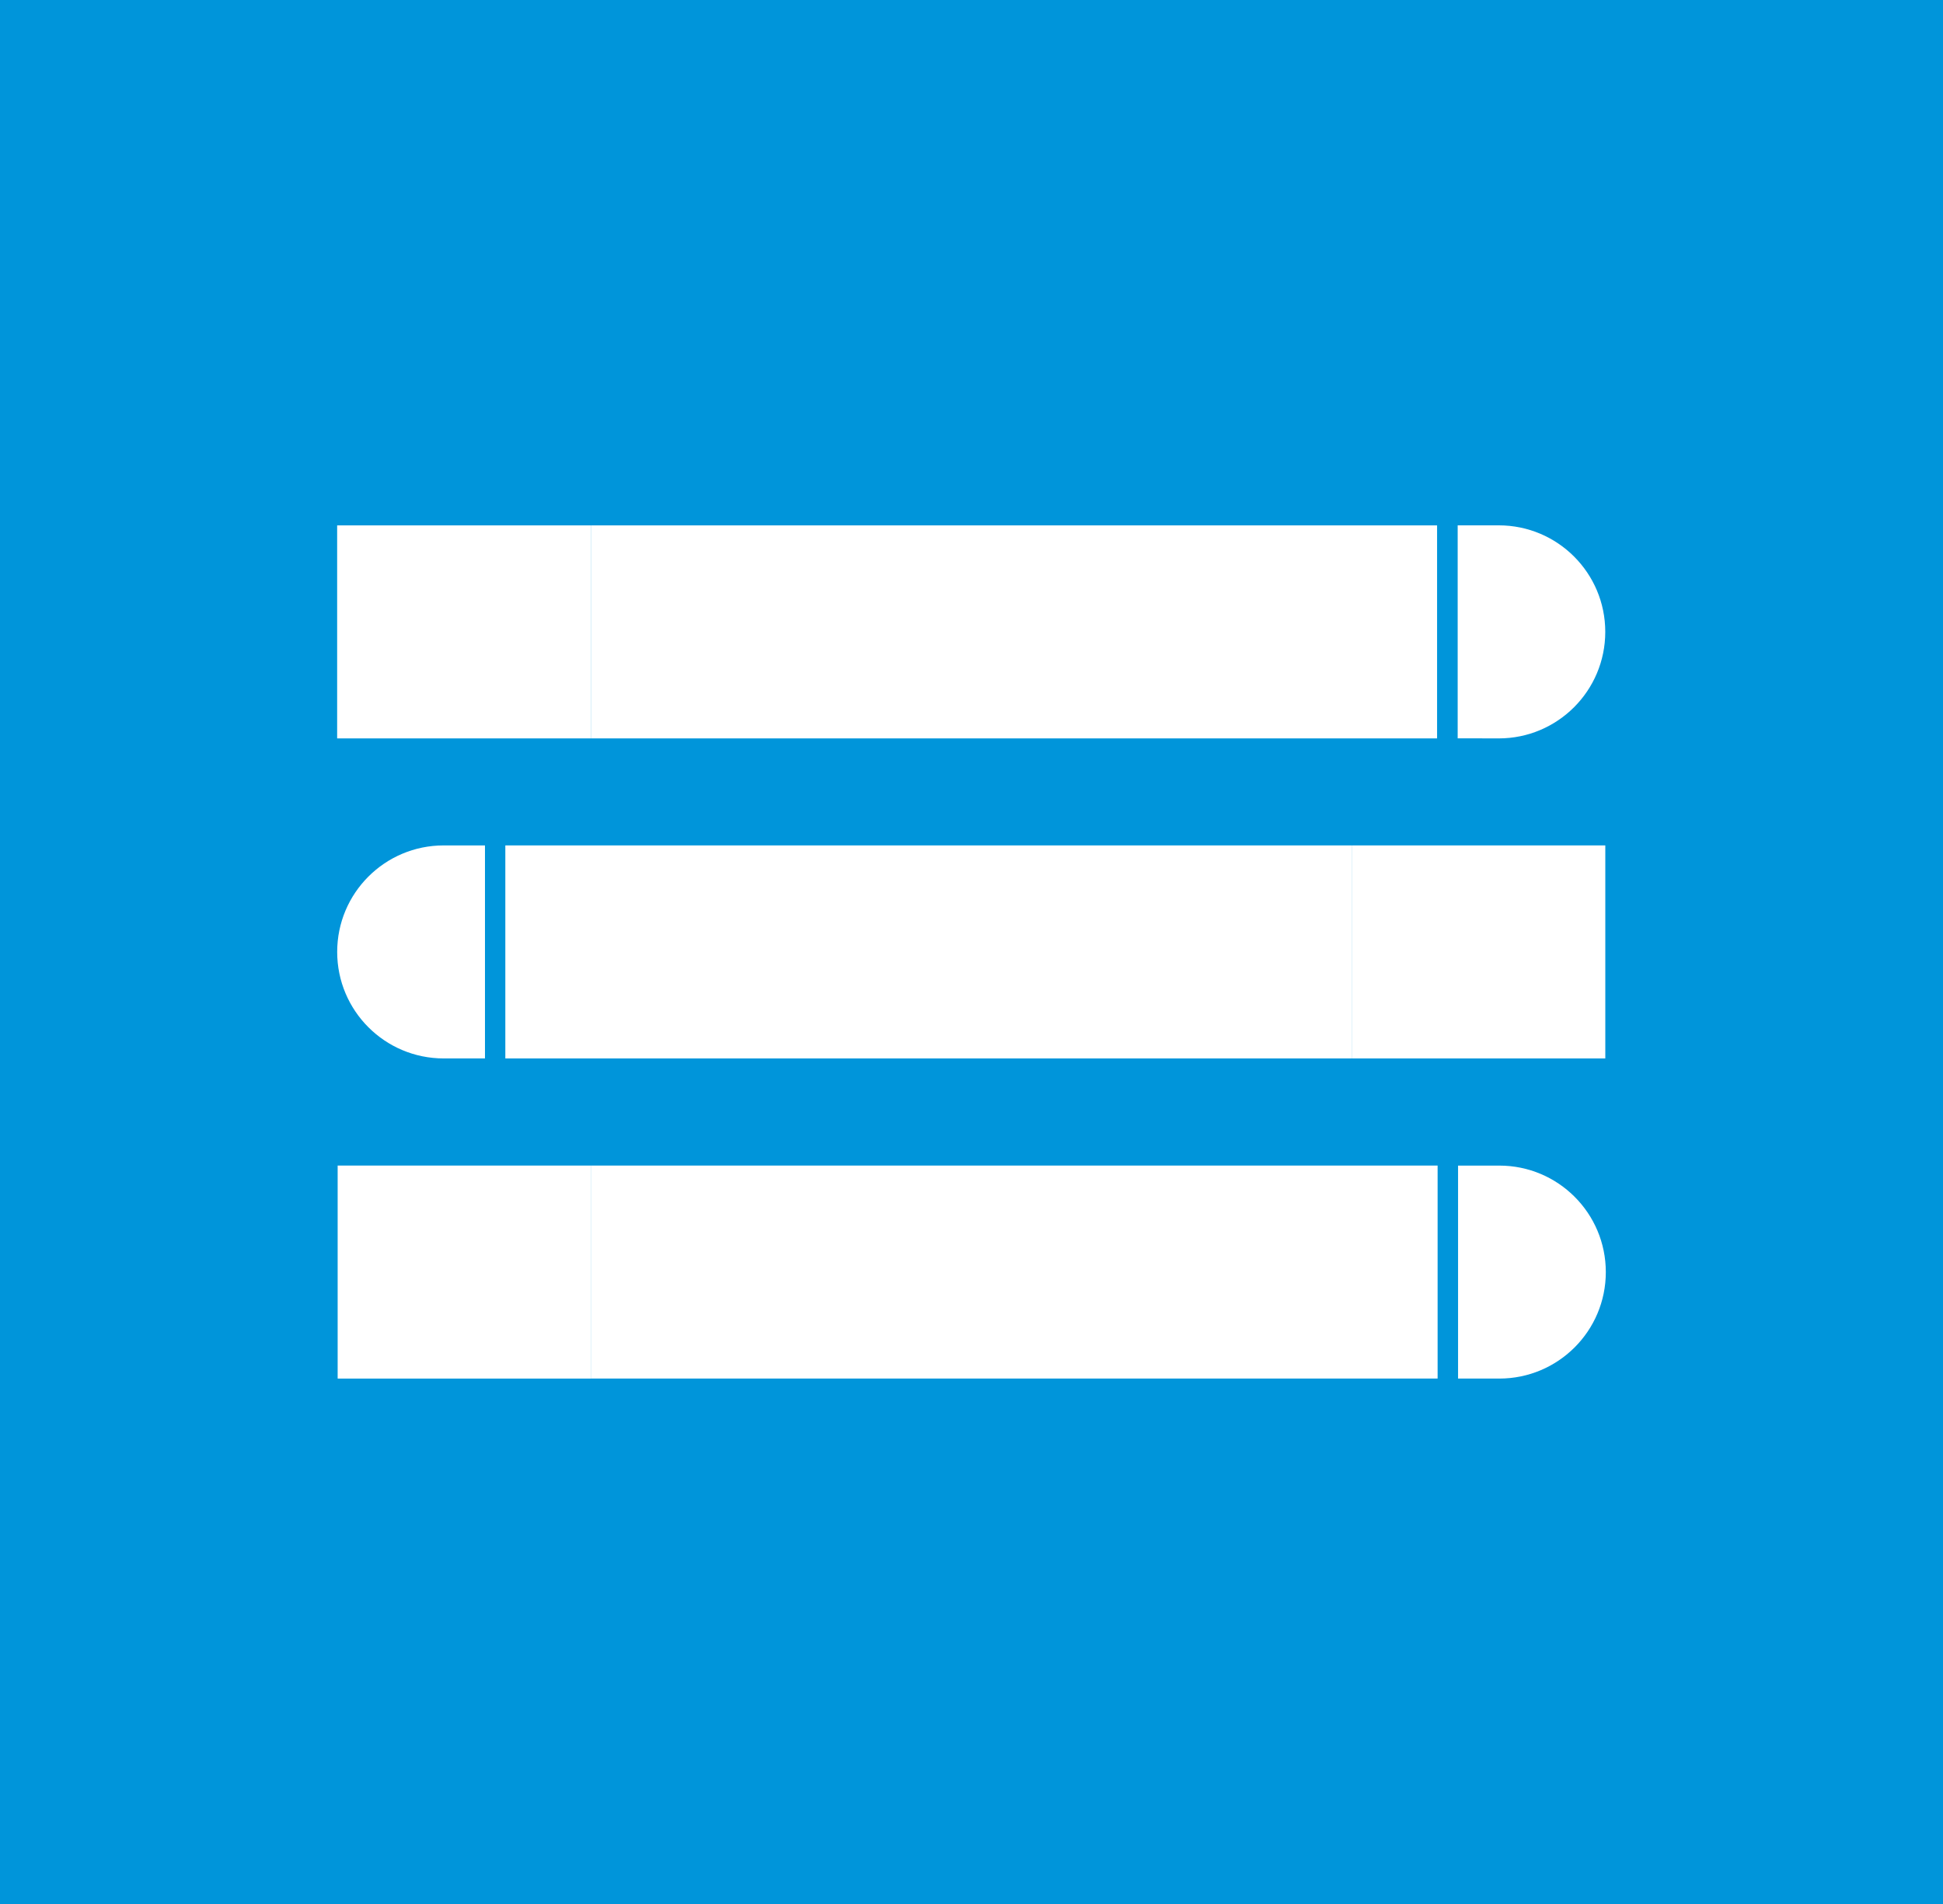 <?xml version="1.0" encoding="utf-8"?>
<!-- Generator: Adobe Illustrator 15.0.0, SVG Export Plug-In  -->
<!DOCTYPE svg PUBLIC "-//W3C//DTD SVG 1.1//EN" "http://www.w3.org/Graphics/SVG/1.1/DTD/svg11.dtd">
<svg version="1.1"
	 xmlns="http://www.w3.org/2000/svg" xmlns:xlink="http://www.w3.org/1999/xlink" xmlns:a="http://ns.adobe.com/AdobeSVGViewerExtensions/3.0/"
	 x="0px" y="0px" width="50px" height="49px" viewBox="0.125 0.125 50 49" enable-background="new 0.125 0.125 50 49"
	 xml:space="preserve">
<rect x="0.125" y="0.125" width="50" height="49" fill="#333333" stroke="none"/>
<defs>
</defs>
<rect x="0.125" y="0.125" fill="#0095DA" stroke="#0095DA" stroke-width="0.25" stroke-miterlimit="10" width="50" height="49"/>
<path fill="#FFFFFF" d="M11.543,21.882c-1.515,0-2.741,1.227-2.741,2.741s1.227,2.741,2.741,2.741h1.062v-5.482H11.543z"/>
<rect x="13.127" y="21.882" fill="#FFFFFF" width="21.781" height="5.482"/>
<polygon fill="#FFFFFF" points="38.694,21.882 34.908,21.882 34.908,27.364 38.694,27.364 41.435,27.364 41.435,21.882 "/>
<polygon fill="#0095DA" points="13.127,20.504 12.605,20.504 12.605,21.882 12.605,27.364 12.605,28.741 13.127,28.741 
	13.127,27.364 13.127,21.882 "/>
<path fill="#FFFFFF" d="M38.707,35.603c1.515,0,2.741-1.227,2.741-2.74c0-1.515-1.227-2.741-2.741-2.741h-1.062v5.481H38.707z"/>
<rect x="15.342" y="30.121" fill="#FFFFFF" width="21.78" height="5.481"/>
<polygon fill="#FFFFFF" points="11.555,35.603 15.342,35.603 15.342,30.121 11.555,30.121 8.814,30.121 8.814,35.603 "/>
<polygon fill="#0095DA" points="37.122,36.981 37.646,36.981 37.646,35.603 37.646,30.121 37.646,28.744 37.122,28.744 
	37.122,30.121 37.122,35.603 "/>
<path fill="#FFFFFF" d="M38.693,19.128c1.515,0,2.741-1.228,2.741-2.742s-1.227-2.741-2.741-2.741h-1.062v5.482H38.693z"/>
<rect x="15.329" y="13.646" fill="#FFFFFF" width="21.781" height="5.482"/>
<polygon fill="#FFFFFF" points="11.542,19.128 15.329,19.128 15.329,13.646 11.542,13.646 8.801,13.646 8.801,19.128 "/>
<polygon fill="#0095DA" points="37.109,20.506 37.632,20.506 37.632,19.128 37.632,13.646 37.632,12.268 37.109,12.268 
	37.109,13.646 37.109,19.128 "/>
</svg>
